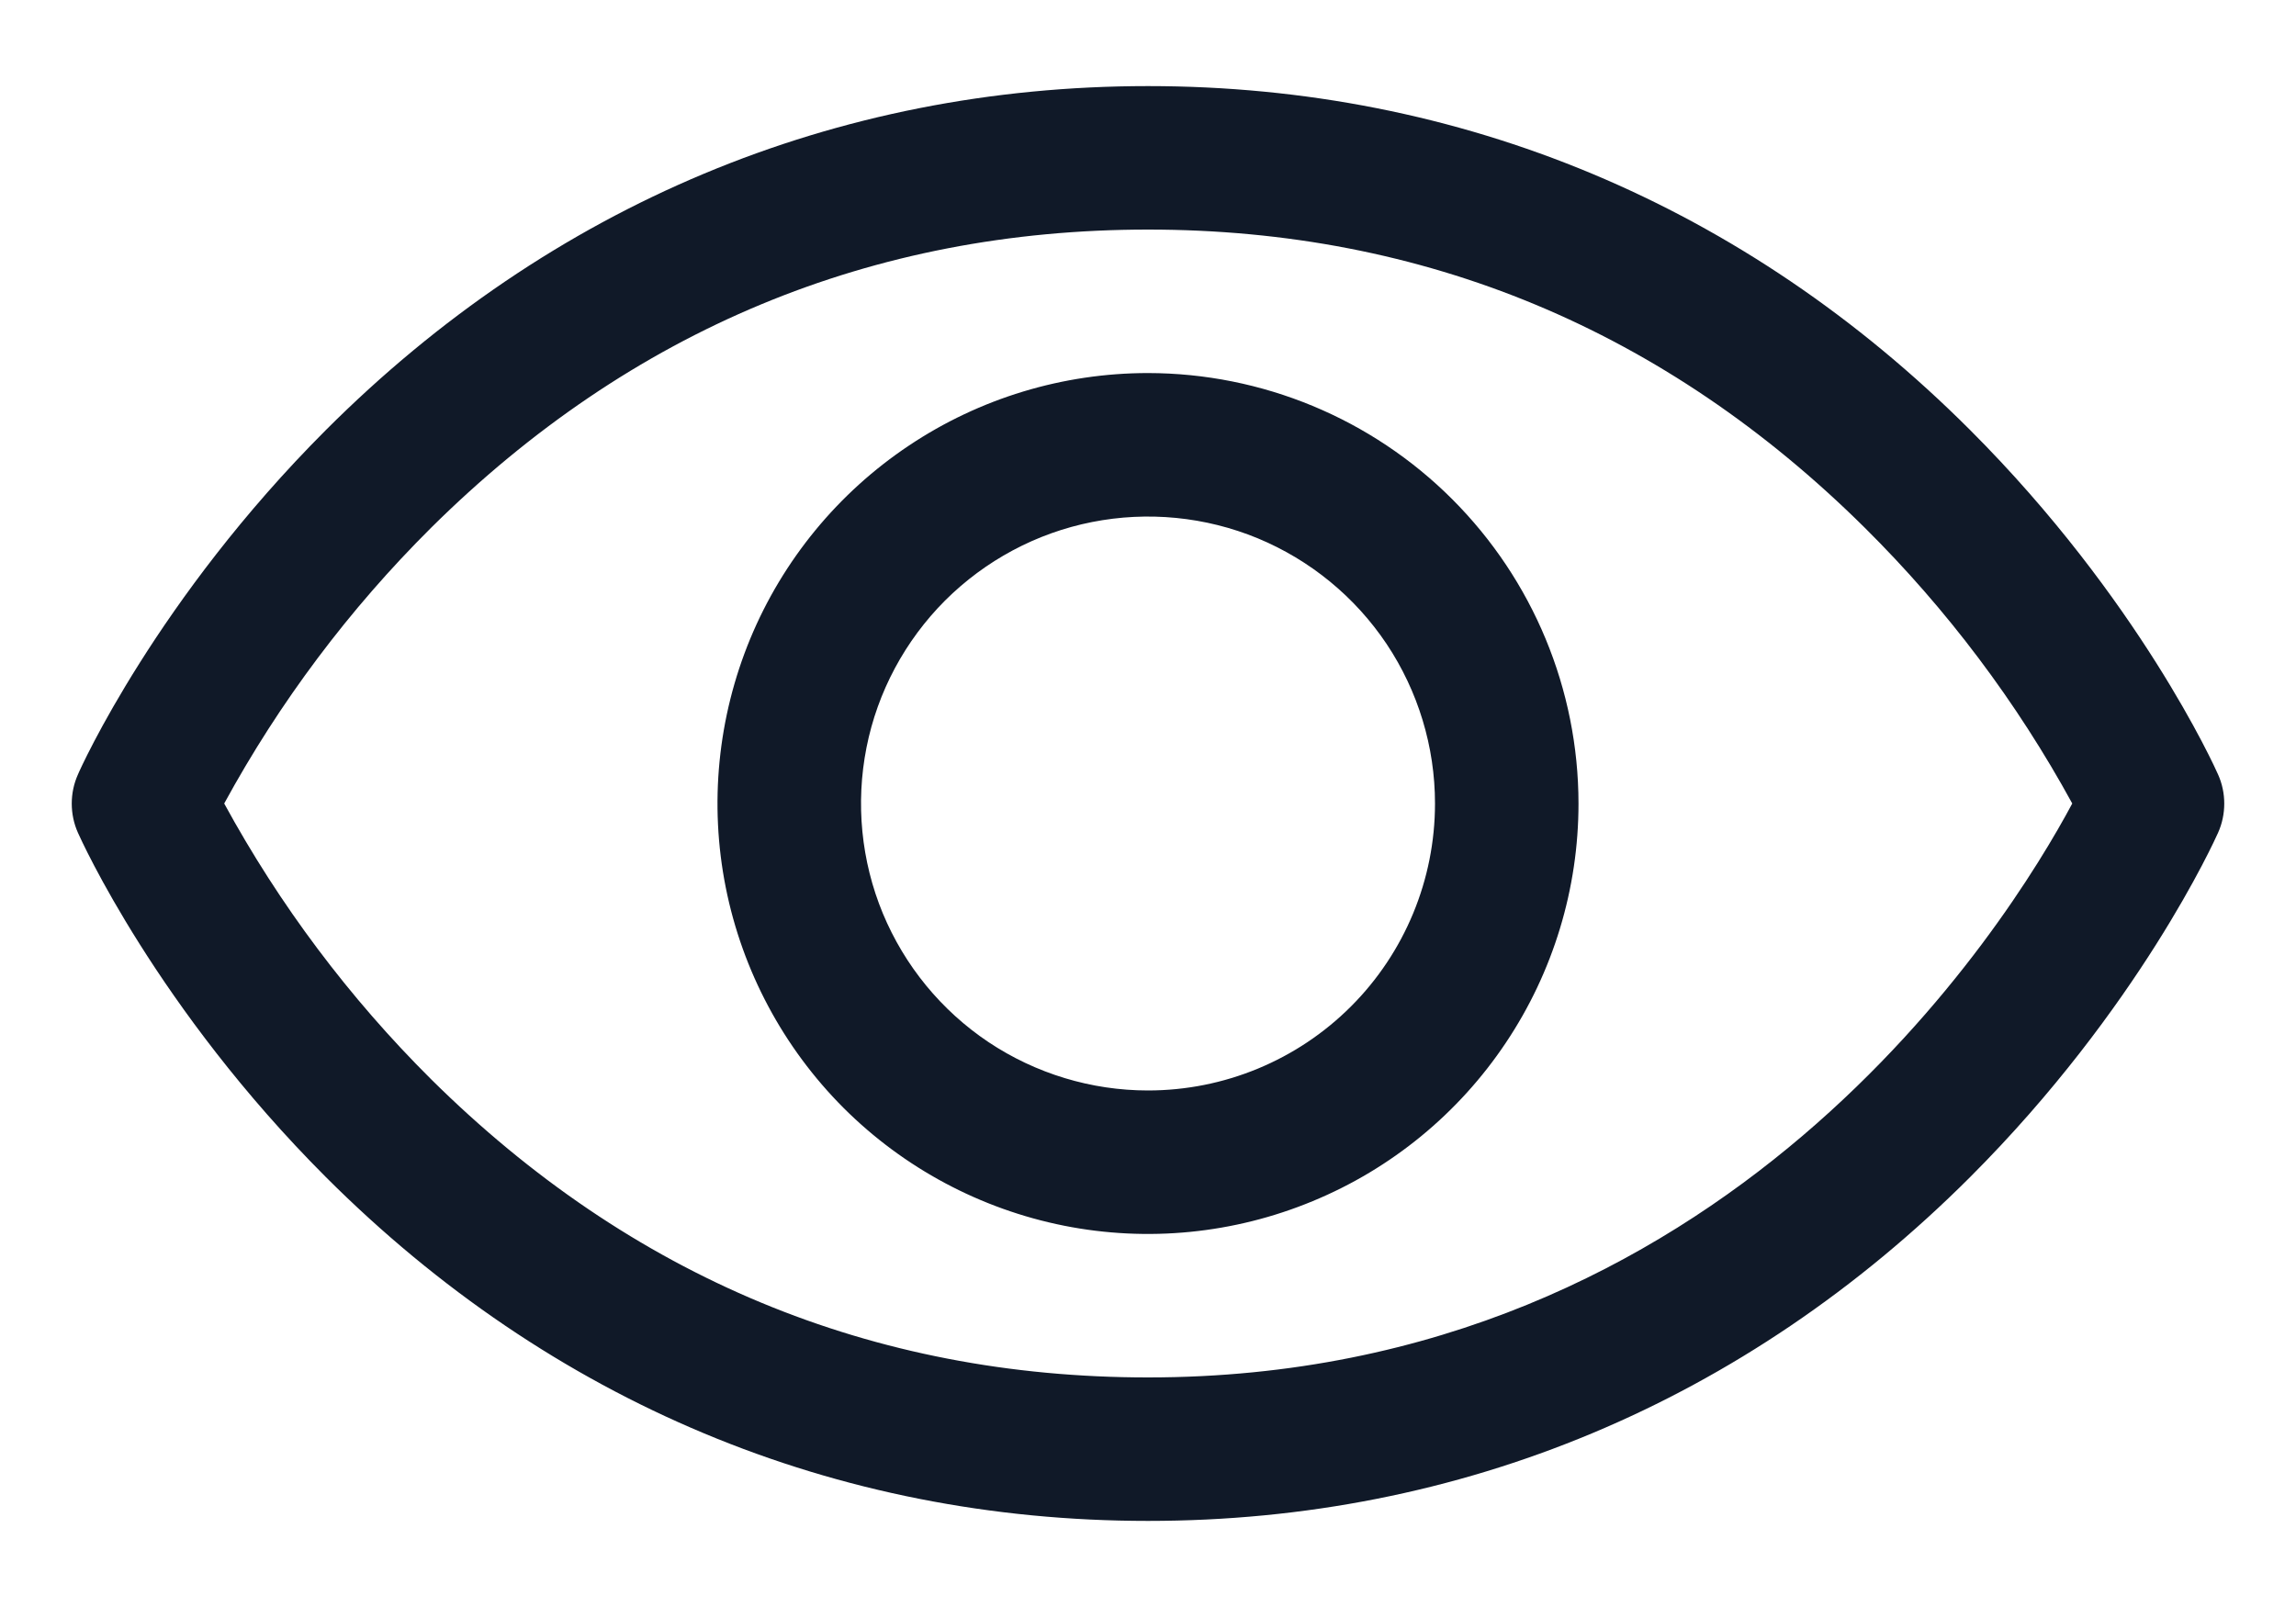 <svg width="20" height="14" viewBox="0 0 20 14" fill="none" xmlns="http://www.w3.org/2000/svg">
<path d="M19.321 6.747C19.294 6.685 18.632 5.217 17.161 3.746C15.201 1.786 12.725 0.75 10 0.75C7.275 0.75 4.799 1.786 2.839 3.746C1.368 5.217 0.703 6.688 0.679 6.747C0.643 6.827 0.625 6.913 0.625 7.001C0.625 7.088 0.643 7.175 0.679 7.255C0.706 7.316 1.368 8.784 2.839 10.255C4.799 12.214 7.275 13.25 10 13.25C12.725 13.25 15.201 12.214 17.161 10.255C18.632 8.784 19.294 7.316 19.321 7.255C19.357 7.175 19.375 7.088 19.375 7.001C19.375 6.913 19.357 6.827 19.321 6.747ZM10 12C7.595 12 5.495 11.126 3.755 9.402C3.042 8.693 2.435 7.884 1.953 7C2.435 6.116 3.042 5.307 3.755 4.598C5.495 2.874 7.595 2 10 2C12.405 2 14.505 2.874 16.244 4.598C16.959 5.307 17.568 6.116 18.051 7C17.488 8.052 15.034 12 10 12ZM10 3.25C9.258 3.25 8.533 3.47 7.917 3.882C7.3 4.294 6.819 4.88 6.535 5.565C6.252 6.25 6.177 7.004 6.322 7.732C6.467 8.459 6.824 9.127 7.348 9.652C7.873 10.176 8.541 10.533 9.268 10.678C9.996 10.823 10.75 10.748 11.435 10.464C12.12 10.181 12.706 9.7 13.118 9.083C13.53 8.467 13.75 7.742 13.75 7C13.749 6.006 13.354 5.053 12.65 4.349C11.947 3.646 10.994 3.251 10 3.25ZM10 9.5C9.506 9.5 9.022 9.353 8.611 9.079C8.2 8.804 7.88 8.414 7.69 7.957C7.501 7.5 7.452 6.997 7.548 6.512C7.644 6.027 7.883 5.582 8.232 5.232C8.582 4.883 9.027 4.644 9.512 4.548C9.997 4.452 10.5 4.501 10.957 4.69C11.414 4.88 11.804 5.2 12.079 5.611C12.353 6.022 12.5 6.506 12.5 7C12.5 7.663 12.237 8.299 11.768 8.768C11.299 9.237 10.663 9.5 10 9.5Z" fill="#101928"/>
</svg>
